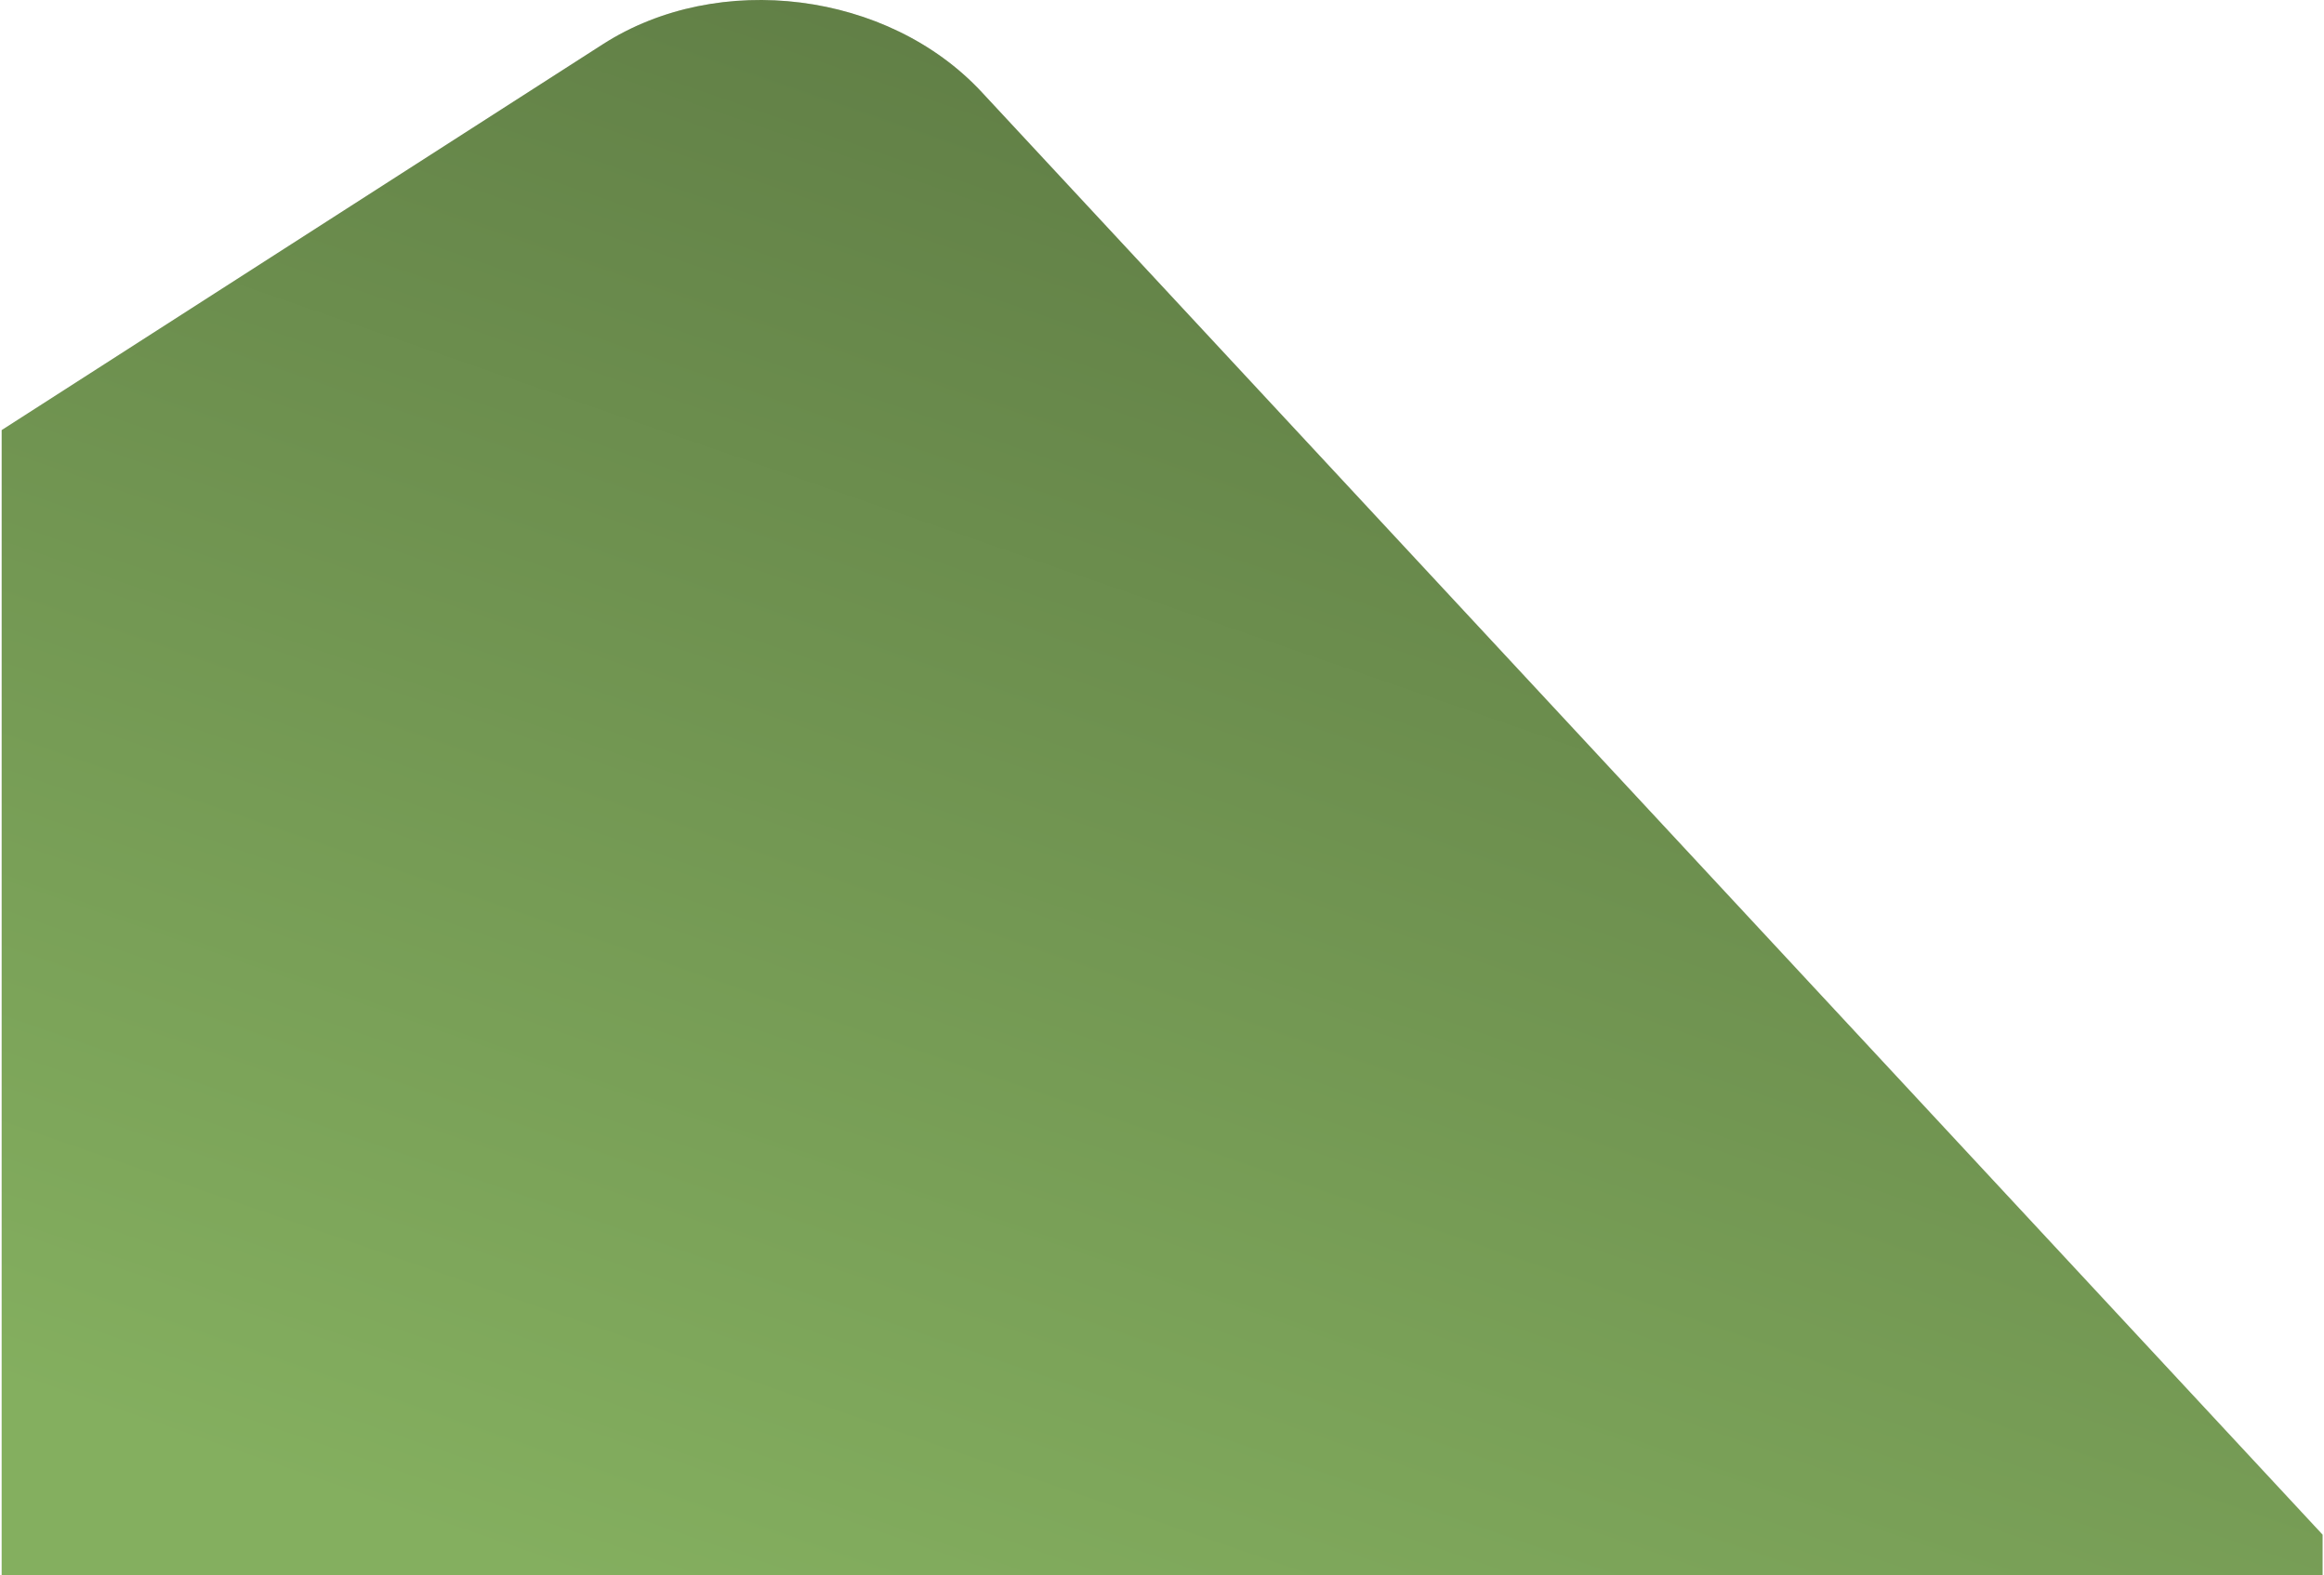 <?xml version="1.0" encoding="UTF-8"?>
<svg width="850px" height="576px" viewBox="0 0 850 576" version="1.1" xmlns="http://www.w3.org/2000/svg" xmlns:xlink="http://www.w3.org/1999/xlink">
    <!-- Generator: Sketch 46.2 (44496) - http://www.bohemiancoding.com/sketch -->
    <title>Path 7 Copy</title>
    <desc>Created with Sketch.</desc>
    <defs>
        <linearGradient x1="98.033%" y1="-10.027%" x2="38.507%" y2="107.53%" id="linearGradient-1">
            <stop stop-color="#536C3C" offset="0%"></stop>
            <stop stop-color="#84AF5F" offset="100%"></stop>
        </linearGradient>
        <path d="M978.62,296.289 L1198.5,155.172 C1240.799,128.026 1302.824,135.853 1337.046,172.665 L1827.464,700.206 L1827.464,715 L978.62,715 L978.62,296.289 Z" id="path-2"></path>
    </defs>
    <g id="Symbols" stroke="none" stroke-width="1" fill="none" fill-rule="evenodd">
        <g id="footer_GWE" transform="translate(-978, -139)">
            <g id="Group-8">
                <g id="Path-7-Copy">
                    <use fill="#D8D8D8" xlink:href="#path-2"></use>
                    <use fill="url(#linearGradient-1)" xlink:href="#path-2"></use>
                </g>
            </g>
        </g>
    </g>
</svg>